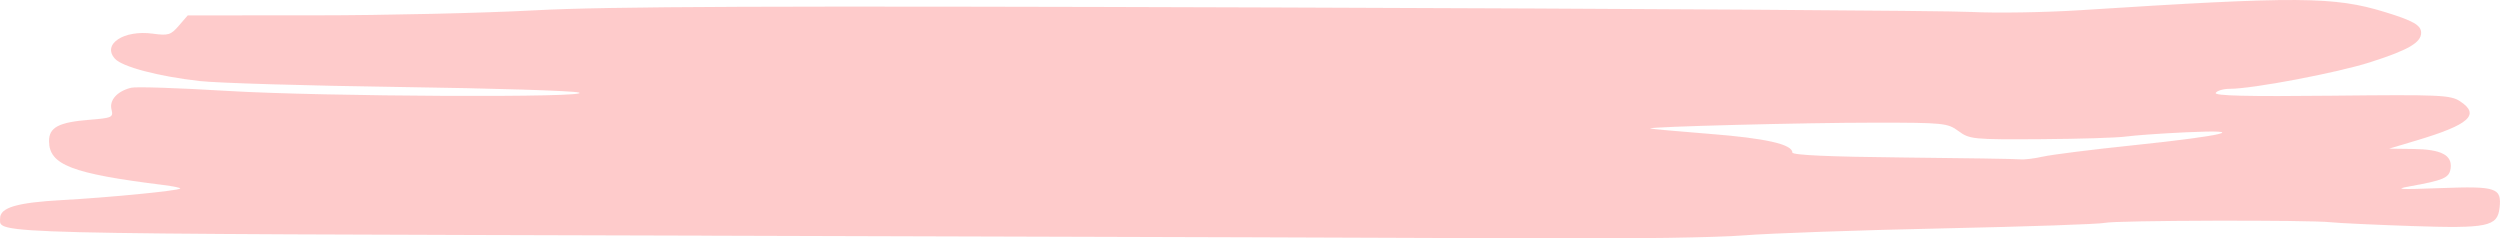 <?xml version="1.0" encoding="UTF-8" standalone="no"?>
<!-- Created with Inkscape (http://www.inkscape.org/) -->

<svg
   version="1.1"
   id="svg1"
   width="106.234"
   height="10.133"
   viewBox="0 0 106.234 10.133"
   sodipodi:docname="highlight-2.svg"
   inkscape:version="1.4 (86a8ad7, 2024-10-11)"
   xmlns:inkscape="http://www.inkscape.org/namespaces/inkscape"
   xmlns:sodipodi="http://sodipodi.sourceforge.net/DTD/sodipodi-0.dtd"
   xmlns="http://www.w3.org/2000/svg"
   xmlns:svg="http://www.w3.org/2000/svg">
  <sodipodi:namedview
     id="namedview1"
     pagecolor="#505050"
     bordercolor="#eeeeee"
     borderopacity="1"
     inkscape:showpageshadow="0"
     inkscape:pageopacity="0"
     inkscape:pagecheckerboard="0"
     inkscape:deskcolor="#505050"
     inkscape:zoom="11.761382"
     inkscape:cx="44.552587"
     inkscape:cy="8.8850103"
     inkscape:window-width="1920"
     inkscape:window-height="991"
     inkscape:window-x="-9"
     inkscape:window-y="-9"
     inkscape:window-maximized="1"
     inkscape:current-layer="g1" />
  <defs
     id="defs1" />
  <g
     id="g1"
     transform="translate(-183.356,-166.627)">
    <path
       style="fill:#fb3030;fill-opacity:0.251;opacity:1"
       d="m 213.585,176.641 c -31.216,-0.085 -30.225,-0.061 -30.225,-0.737 0,-0.459 0.718,-0.67 2.64,-0.775 1.999,-0.11 4.92,-0.395 5.015,-0.49 0.03,-0.03 -0.294,-0.098 -0.72,-0.151 -3.891,-0.484 -4.855,-0.855 -4.855,-1.867 0,-0.583 0.41,-0.799 1.72,-0.904 0.96,-0.077 1.018,-0.104 0.934,-0.437 -0.1,-0.399 0.245,-0.781 0.838,-0.925 0.205,-0.05 2.041,0.011 4.08,0.135 4.014,0.244 15.701,0.297 14.936,0.068 -0.248,-0.074 -3.668,-0.18 -7.6,-0.234 -3.932,-0.054 -7.761,-0.168 -8.509,-0.253 -1.758,-0.2 -3.286,-0.603 -3.599,-0.949 -0.558,-0.617 0.377,-1.233 1.613,-1.064 0.653,0.089 0.763,0.056 1.103,-0.339 l 0.378,-0.438 5.413,-0.002 c 2.977,-9.6e-4 7.177,-0.097 9.333,-0.213 3.086,-0.166 9.794,-0.192 31.52,-0.121 15.18,0.05 28.464,0.135 29.52,0.19 1.056,0.054 3.144,0.021 4.64,-0.075 9.281,-0.594 10.773,-0.585 12.947,0.081 1.191,0.364 1.533,0.56 1.533,0.878 0,0.418 -0.548,0.736 -2.16,1.251 -1.412,0.452 -4.997,1.131 -5.969,1.131 -0.271,0 -0.541,0.078 -0.6,0.173 -0.076,0.124 1.336,0.158 4.915,0.12 4.633,-0.049 5.057,-0.031 5.468,0.237 0.866,0.565 0.397,0.991 -1.815,1.654 l -1.2,0.359 1.04,0.014 c 1.181,0.015 1.653,0.264 1.573,0.827 -0.057,0.399 -0.286,0.5 -1.733,0.76 -0.7,0.126 -0.435,0.141 1.291,0.076 2.398,-0.091 2.62,-0.016 2.521,0.847 -0.091,0.786 -0.515,0.873 -3.732,0.764 -1.584,-0.054 -3.132,-0.126 -3.44,-0.161 -0.915,-0.103 -9.166,-0.081 -9.6,0.026 -0.22,0.054 -3.316,0.16 -6.88,0.235 -3.564,0.075 -7.38,0.209 -8.48,0.298 -1.1,0.089 -4.736,0.146 -8.08,0.128 -3.344,-0.019 -19.443,-0.071 -35.775,-0.115 z m 56.585,-3.359 c 0.357,-0.083 2.095,-0.301 3.861,-0.485 3.883,-0.405 4.982,-0.676 2.227,-0.549 -1.046,0.048 -2.198,0.13 -2.56,0.181 -0.361,0.052 -2,0.102 -3.642,0.112 -2.858,0.018 -3.005,0.003 -3.474,-0.342 -0.467,-0.344 -0.626,-0.36 -3.576,-0.36 -2.968,4e-4 -9.613,0.172 -9.528,0.246 0.023,0.02 1.157,0.123 2.521,0.23 2.387,0.187 3.52,0.442 3.52,0.793 0,0.11 1.587,0.181 4.68,0.211 2.574,0.025 4.824,0.06 5,0.079 0.176,0.018 0.612,-0.034 0.97,-0.117 z"
       id="path14" />
  </g>
</svg>
